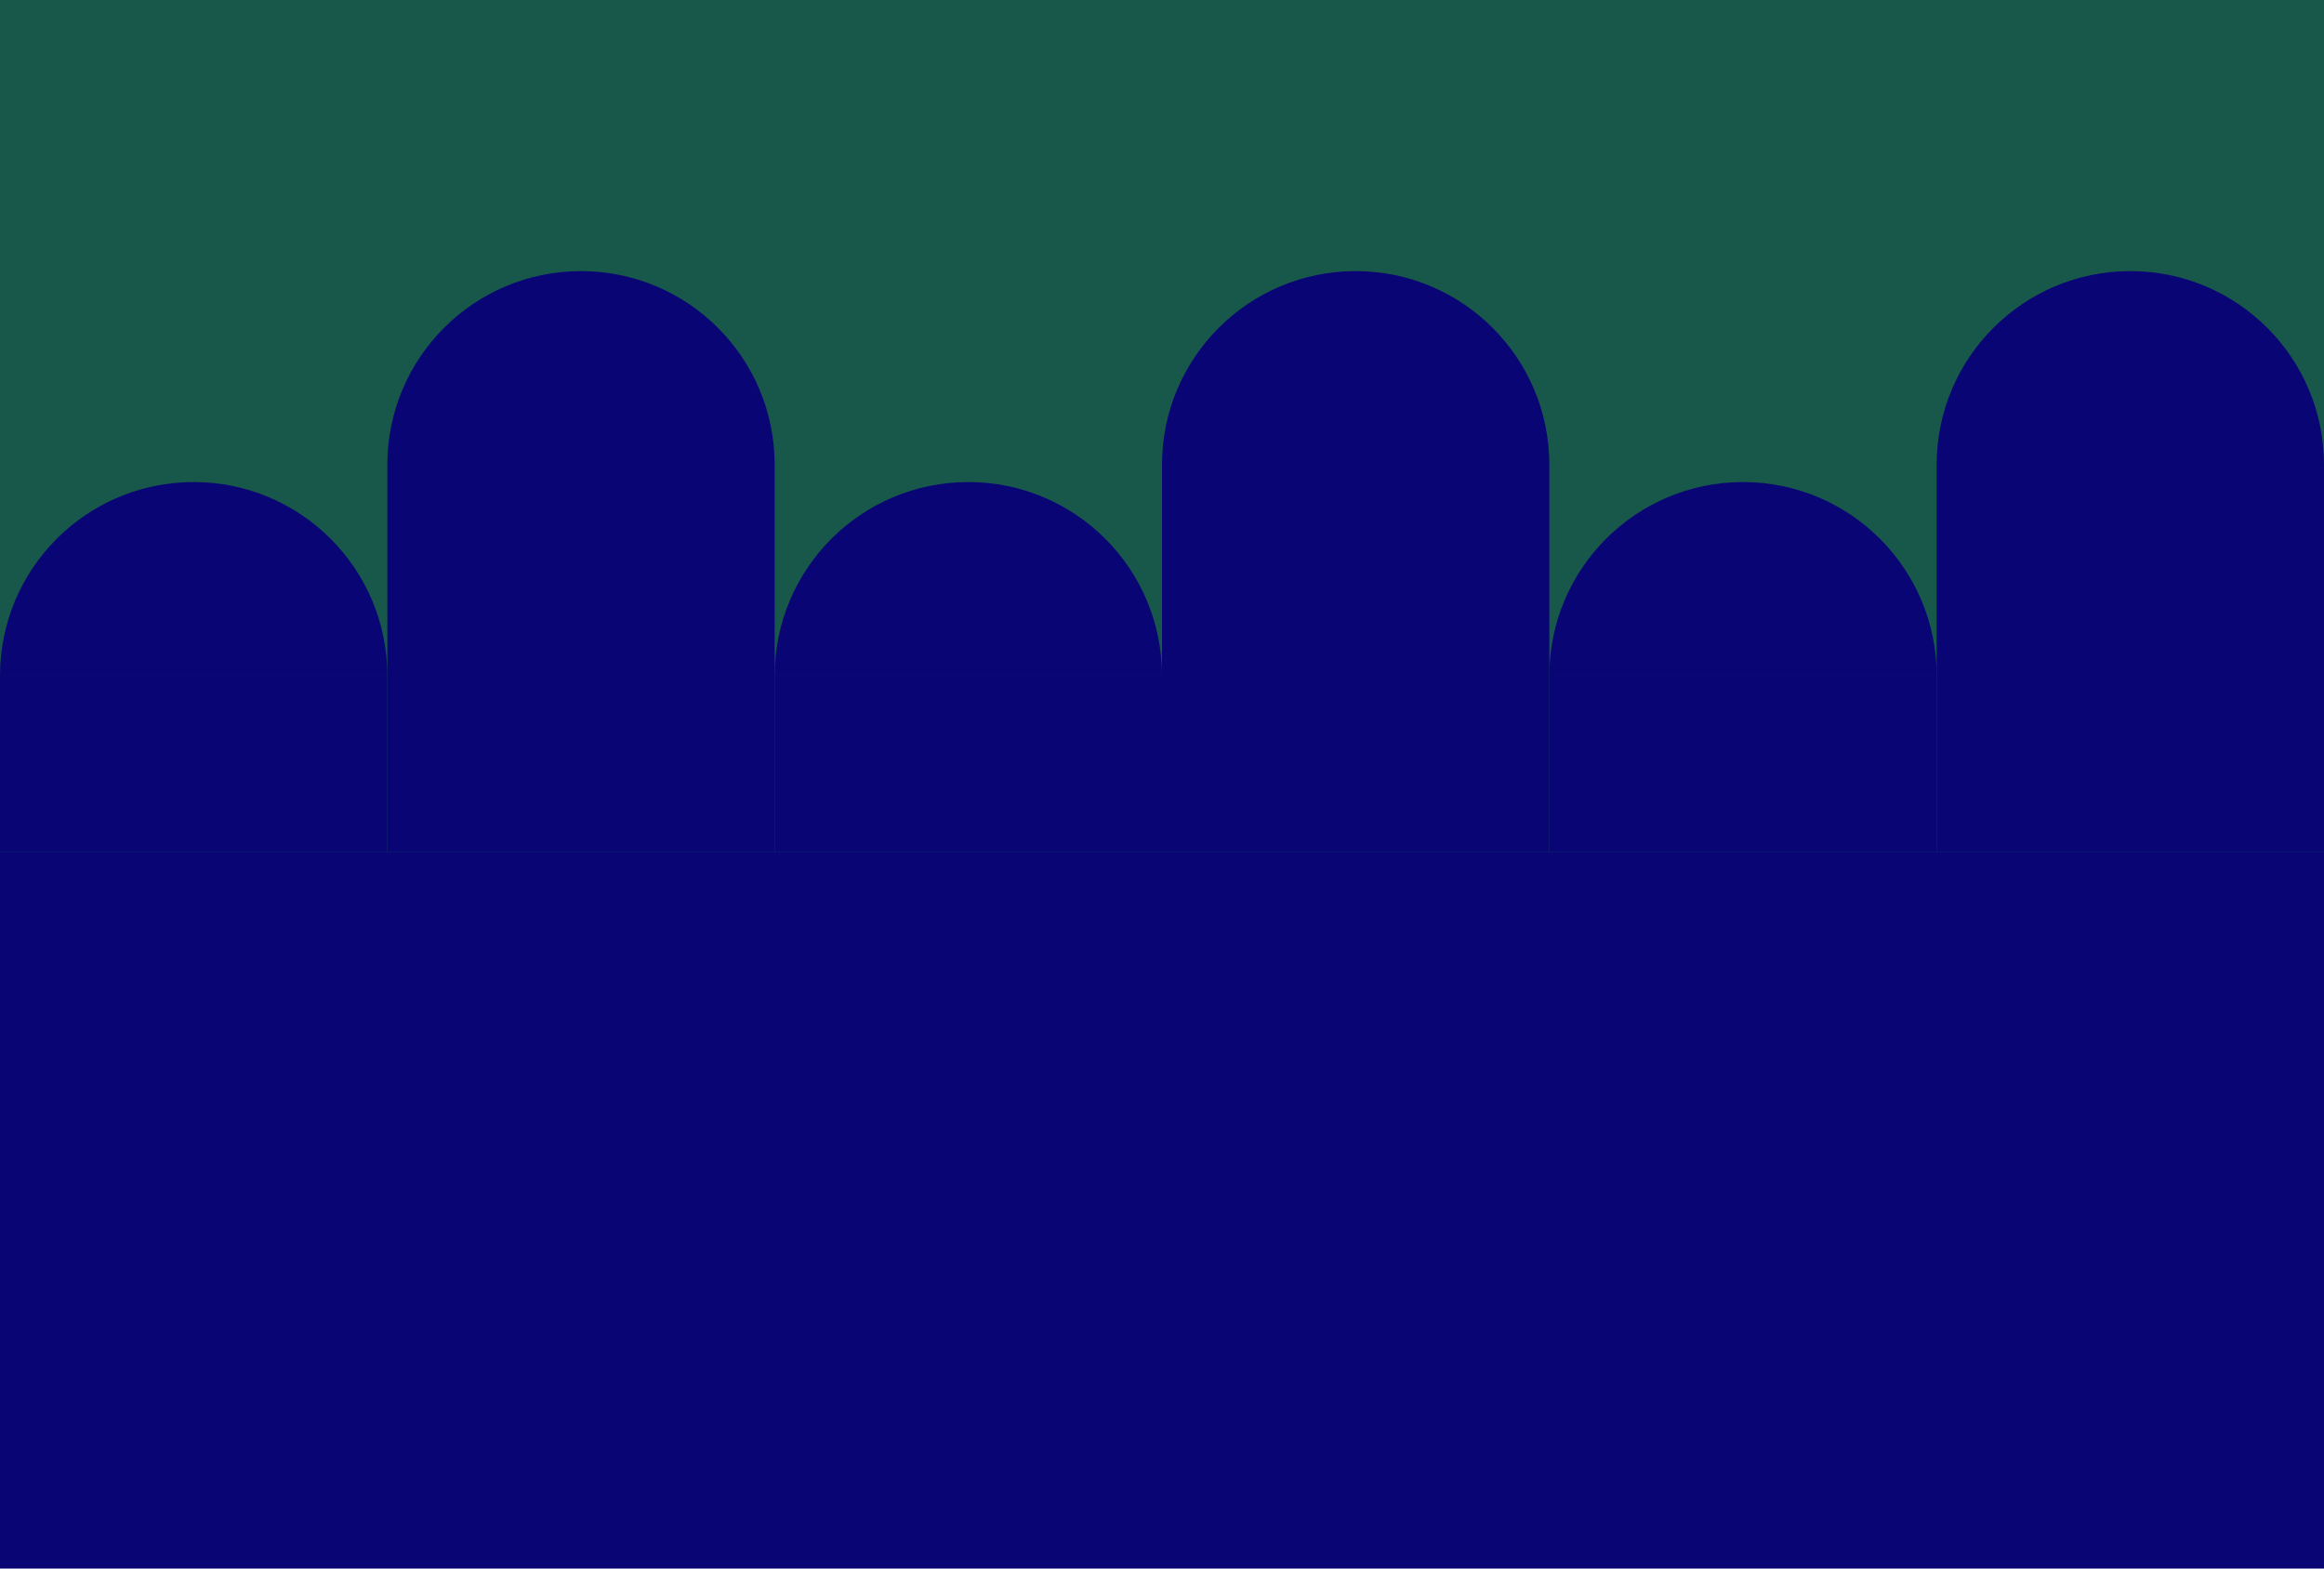 <svg fill="none" height="972" viewBox="0 0 1440 972" width="1440" xmlns="http://www.w3.org/2000/svg"><path d="m0 0h1440v928h-1440z" fill="#18584a"/><g fill="#090575"><path d="m240 528h240v109.277h-240z" transform="matrix(-1 0 -0 -1 480 1056)"/><path d="m120 298.723c-66.274 0-120 53.726-120 120h240c0-66.274-53.726-120-120-120z"/><path d="m480 528h240v240h-240z" transform="matrix(-1 0 -0 -1 960 1056)"/><path d="m360 168c-66.274 0-120 53.726-120 120h240c0-66.274-53.726-120-120-120z"/><path d="m720 528h240v109.277h-240z" transform="matrix(-1 0 -0 -1 1440 1056)"/><path d="m600 298.723c-66.274 0-120 53.726-120 120h240c0-66.274-53.726-120-120-120z"/><path d="m960 528h240v240h-240z" transform="matrix(-1 0 -0 -1 1920 1056)"/><path d="m840 168c-66.274 0-120 53.726-120 120h240c0-66.274-53.726-120-120-120z"/><path d="m1200 528h240v109.277h-240z" transform="matrix(-1 0 -0 -1 2400 1056)"/><path d="m1080 298.723c-66.27 0-120 53.726-120 120h240c0-66.274-53.73-120-120-120z"/><path d="m1440 528h240v240h-240z" transform="matrix(-1 0 -0 -1 2880 1056)"/><path d="m1320 168c-66.27 0-120 53.726-120 120h240c0-66.274-53.73-120-120-120z"/><path d="m0 528h1440v444h-1440z"/></g></svg>